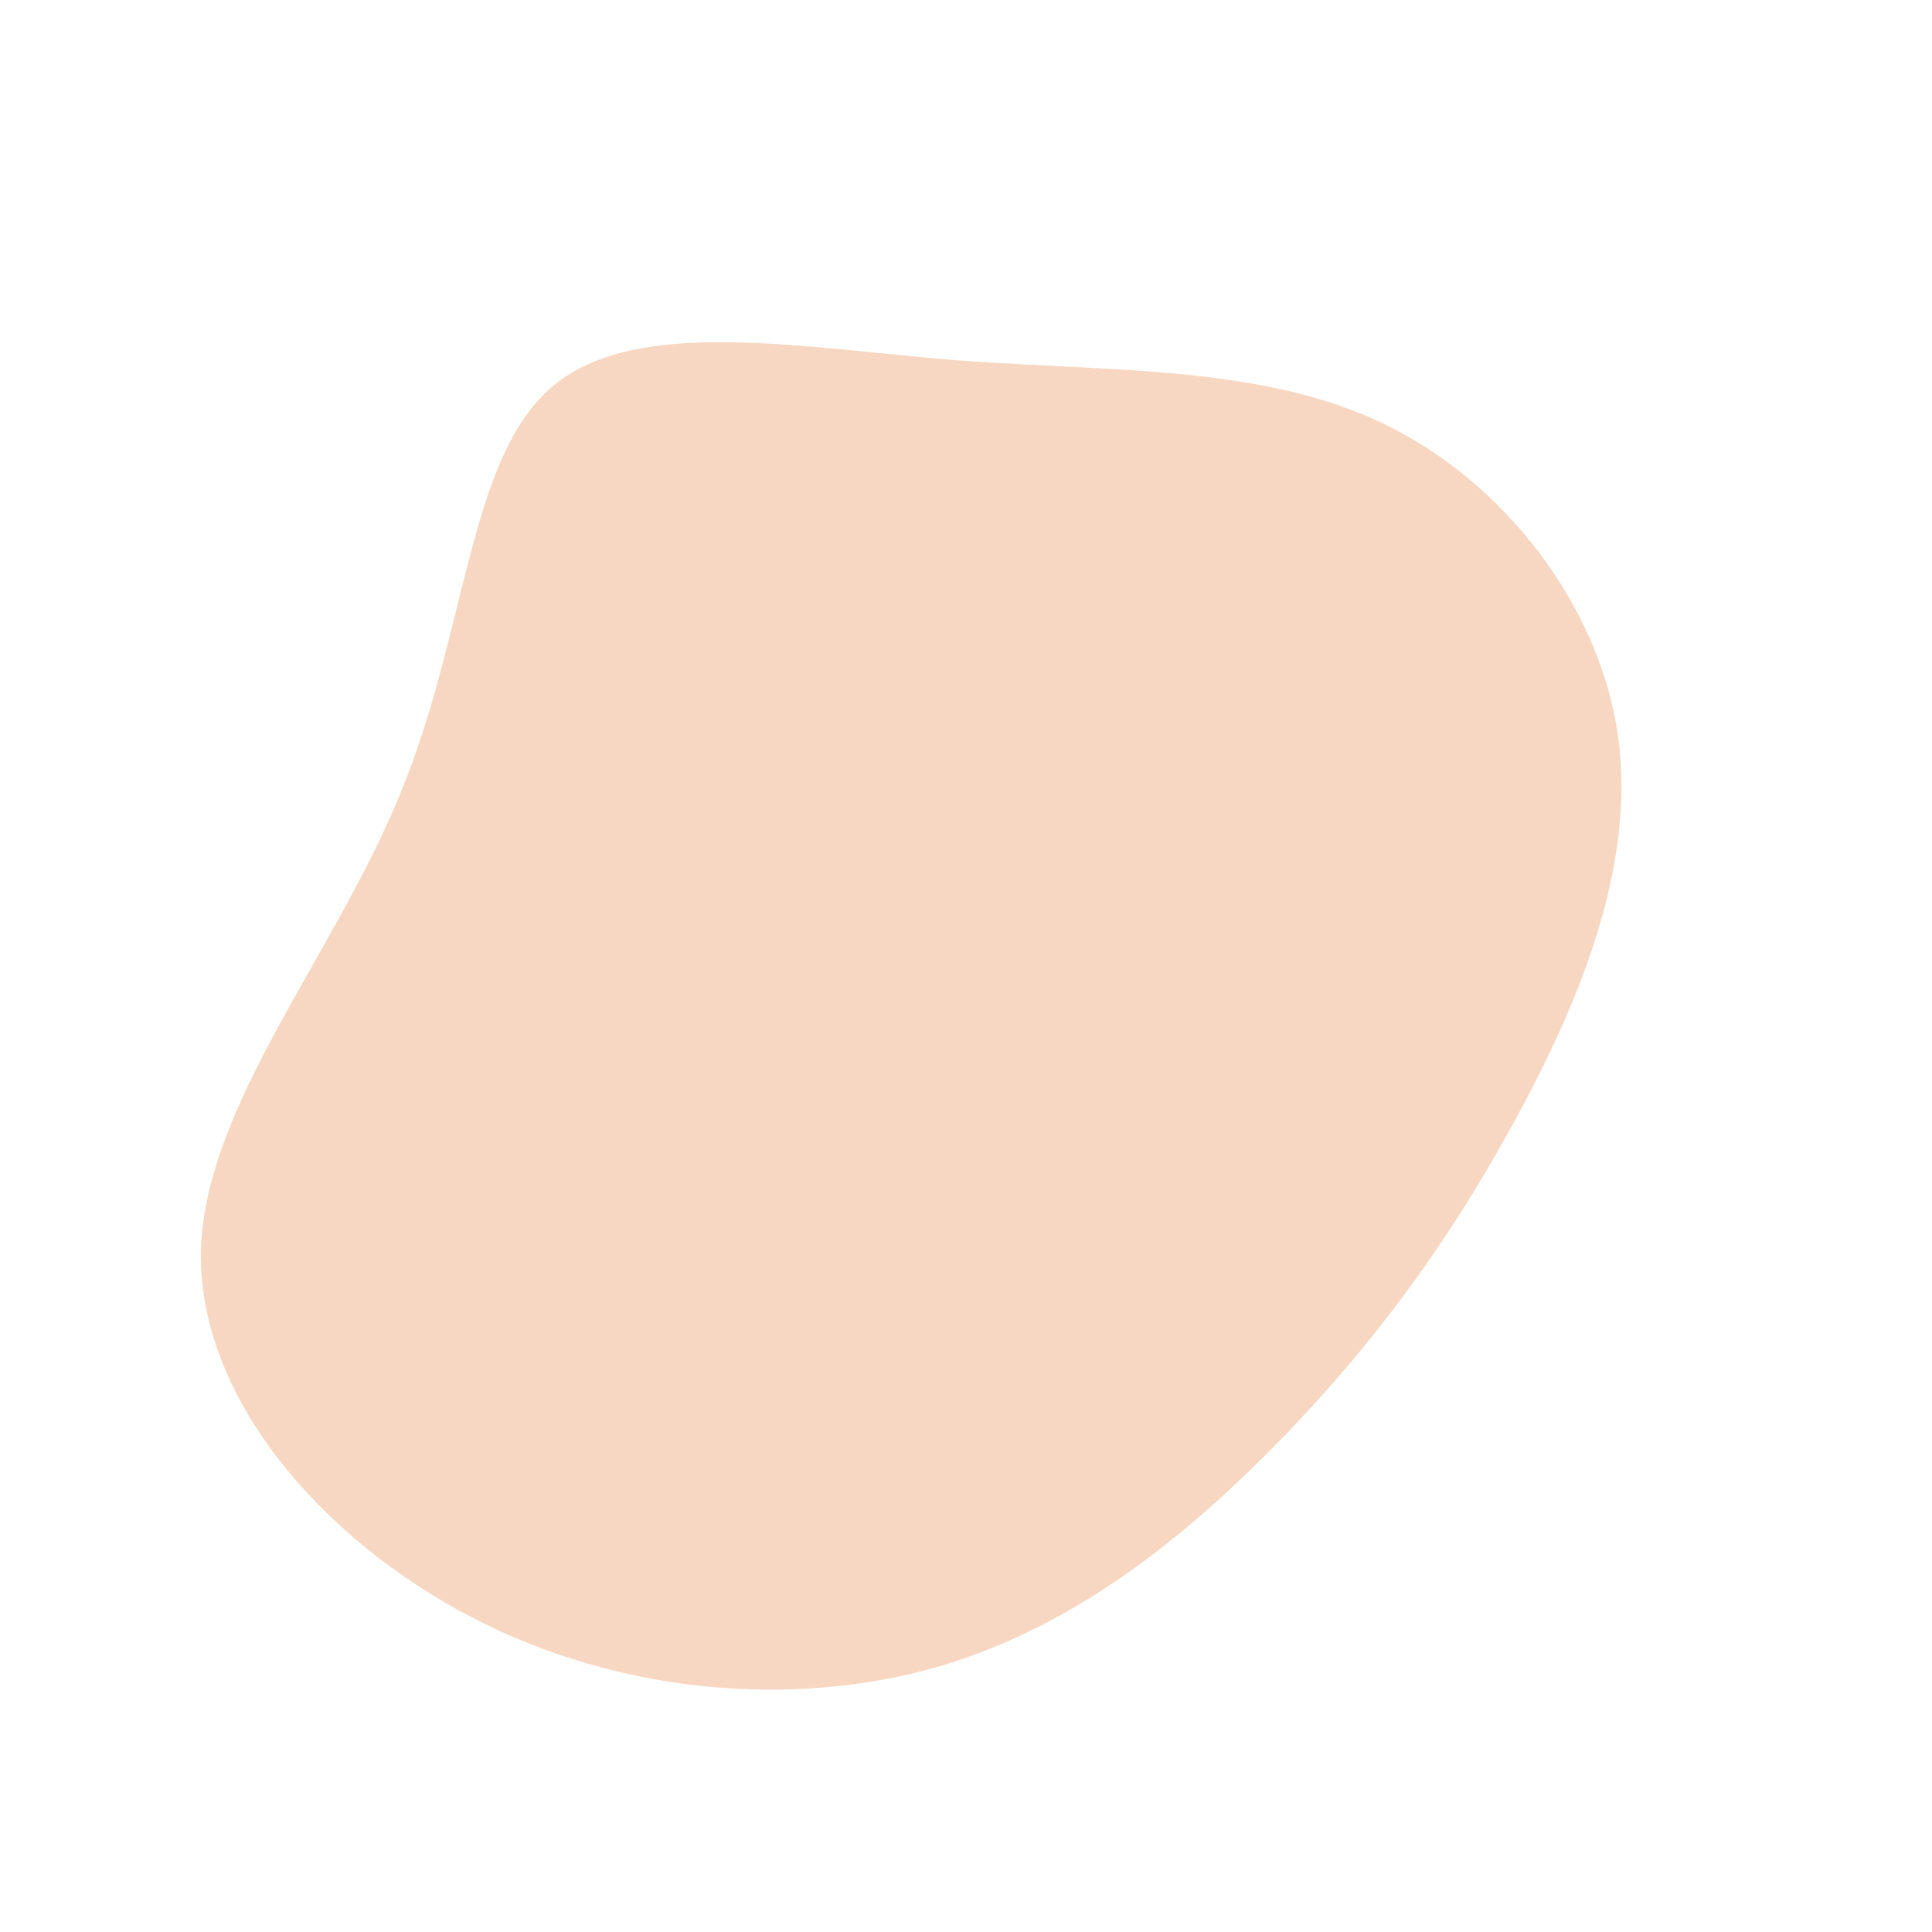 <?xml version="1.0" standalone="no"?>
<svg viewBox="0 0 200 200" xmlns="http://www.w3.org/2000/svg">
  <path fill="#F7D7C2" d="M43.1,-56.2C55.7,-50.2,65.6,-37.3,67.5,-23.8C69.4,-10.2,63.3,4.2,56.6,16.4C49.9,28.6,42.6,38.6,33.1,48.5C23.5,58.4,11.8,68.3,-3.1,72.6C-17.9,76.8,-35.9,75.4,-51.2,67.4C-66.6,59.4,-79.5,44.7,-79.2,29.5C-78.8,14.4,-65.3,-1.2,-58.5,-18C-51.6,-34.8,-51.5,-52.7,-42.8,-60C-34.2,-67.3,-17.1,-64,-0.9,-62.7C15.2,-61.5,30.5,-62.2,43.1,-56.2Z" transform="translate(100 100)" />
</svg>
